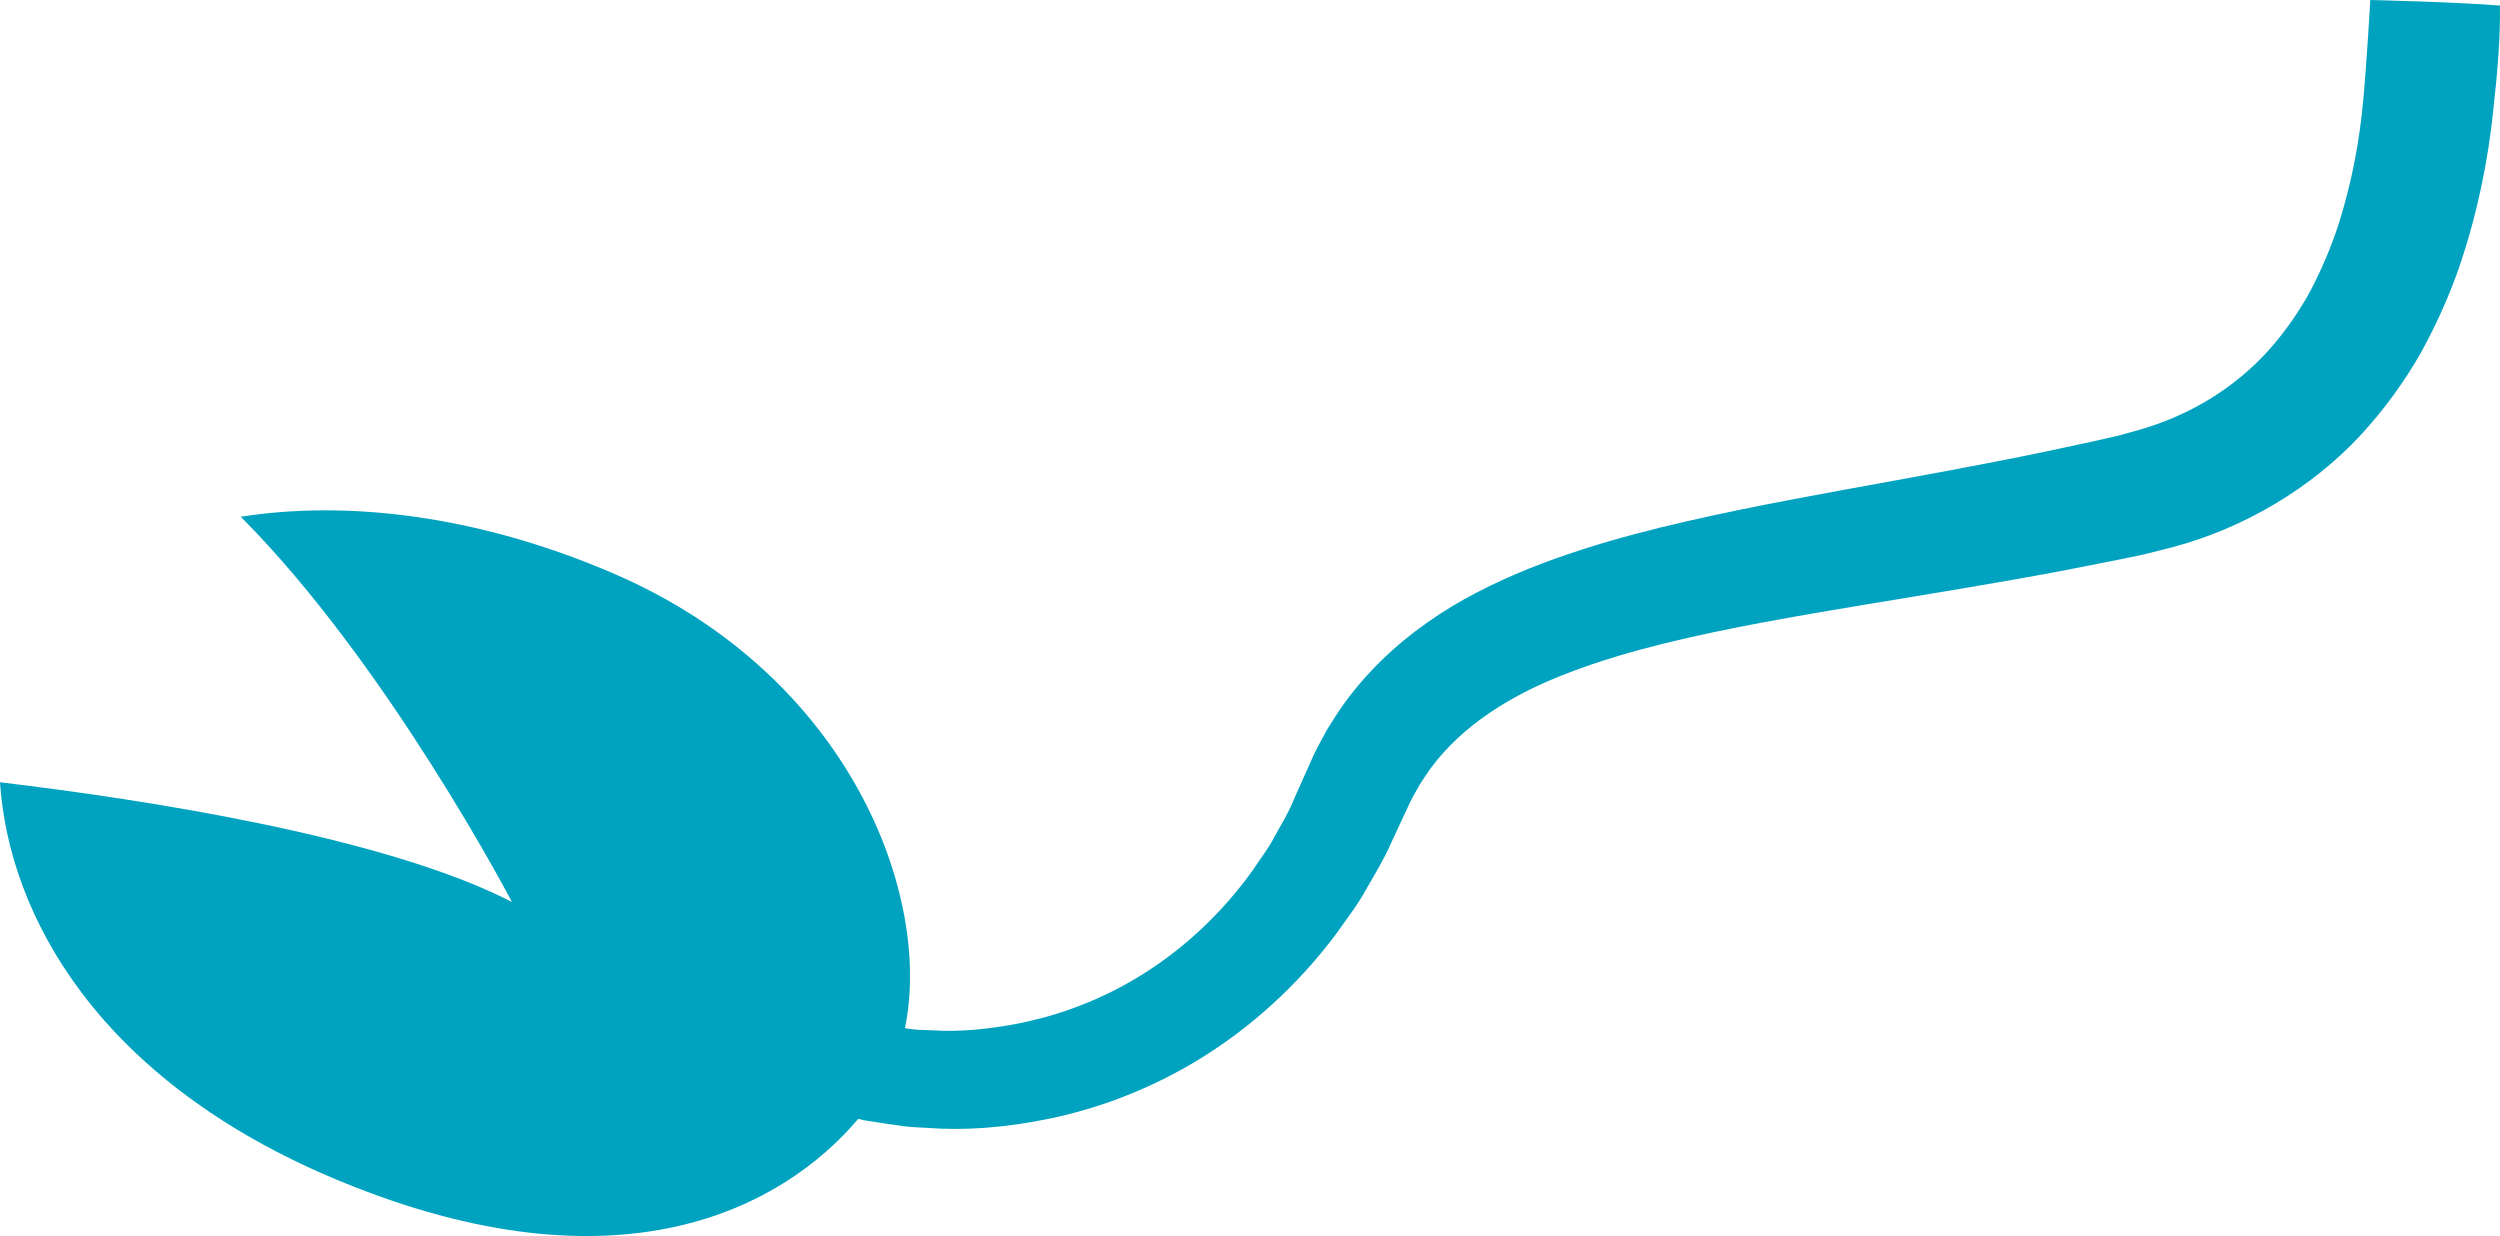 <svg version="1.1" id="图层_1" x="0px" y="0px" width="53.825px" height="26.612px" viewBox="0 0 53.825 26.612" enable-background="new 0 0 53.825 26.612" xml:space="preserve" xmlns="http://www.w3.org/2000/svg" xmlns:xlink="http://www.w3.org/1999/xlink" xmlns:xml="http://www.w3.org/XML/1998/namespace">
  <path fill="#00A3BF" d="M53.672,2.454c-0.108,0.986-0.319,2.108-0.729,3.309c-0.21,0.599-0.481,1.214-0.82,1.829
	c-0.348,0.612-0.781,1.217-1.302,1.78c-1.044,1.125-2.506,2.008-4.078,2.417c-0.197,0.05-0.396,0.101-0.595,0.15
	c-0.175,0.037-0.349,0.072-0.524,0.109c-0.359,0.07-0.721,0.142-1.085,0.214c-0.726,0.139-1.458,0.267-2.194,0.392
	c-1.473,0.251-2.961,0.479-4.413,0.751c-1.447,0.274-2.871,0.587-4.134,1.07c-1.268,0.475-2.322,1.153-2.993,2.063
	c-0.083,0.113-0.158,0.234-0.236,0.351c-0.067,0.125-0.143,0.244-0.204,0.371c-0.144,0.308-0.285,0.611-0.425,0.913
	c-0.124,0.291-0.338,0.648-0.53,0.979c-0.187,0.347-0.411,0.619-0.616,0.919c-0.859,1.158-1.902,2.08-2.981,2.738
	c-1.08,0.66-2.188,1.059-3.191,1.27c-1.005,0.21-1.908,0.263-2.645,0.205c-0.184-0.013-0.358-0.014-0.521-0.037
	c-0.162-0.023-0.314-0.046-0.456-0.066c-0.142-0.022-0.272-0.043-0.393-0.061c-0.047-0.012-0.085-0.021-0.129-0.031
	c-1.602,1.893-5.114,3.841-11.175,1.332C2.114,23.276,0.188,19.696,0,16.842c3.25,0.389,8.311,1.184,11.022,2.577
	c0,0-2.68-5.126-5.838-8.293c2.242-0.354,5.045-0.056,7.999,1.21c5.122,2.195,6.894,6.964,6.3,9.802
	c0.062,0.009,0.118,0.017,0.184,0.024c0.128,0.017,0.267,0.013,0.41,0.021c0.58,0.038,1.29-0.021,2.078-0.196
	c0.787-0.18,1.653-0.505,2.494-1.041c0.842-0.533,1.653-1.275,2.323-2.21c0.154-0.237,0.347-0.478,0.467-0.721
	c0.135-0.248,0.278-0.462,0.416-0.8c0.143-0.317,0.286-0.639,0.431-0.964c0.087-0.185,0.192-0.365,0.29-0.55
	c0.111-0.176,0.222-0.355,0.344-0.528c0.494-0.688,1.124-1.291,1.813-1.773c0.69-0.489,1.435-0.853,2.183-1.157
	c1.504-0.6,3.035-0.954,4.54-1.267c1.506-0.308,2.992-0.561,4.44-0.833c0.724-0.136,1.438-0.272,2.139-0.419
	c0.348-0.075,0.694-0.149,1.038-0.223c0.174-0.039,0.349-0.078,0.522-0.118l0.434-0.12c1.158-0.327,2.106-0.938,2.813-1.719
	c0.351-0.396,0.652-0.823,0.897-1.274c0.24-0.458,0.44-0.926,0.596-1.396c0.306-0.945,0.469-1.875,0.545-2.713
	C50.958,1.322,51.033,0,51.033,0s1.877,0.044,2.791,0.12C53.834,0.809,53.776,1.506,53.672,2.454z" class="color c1"/>
</svg>